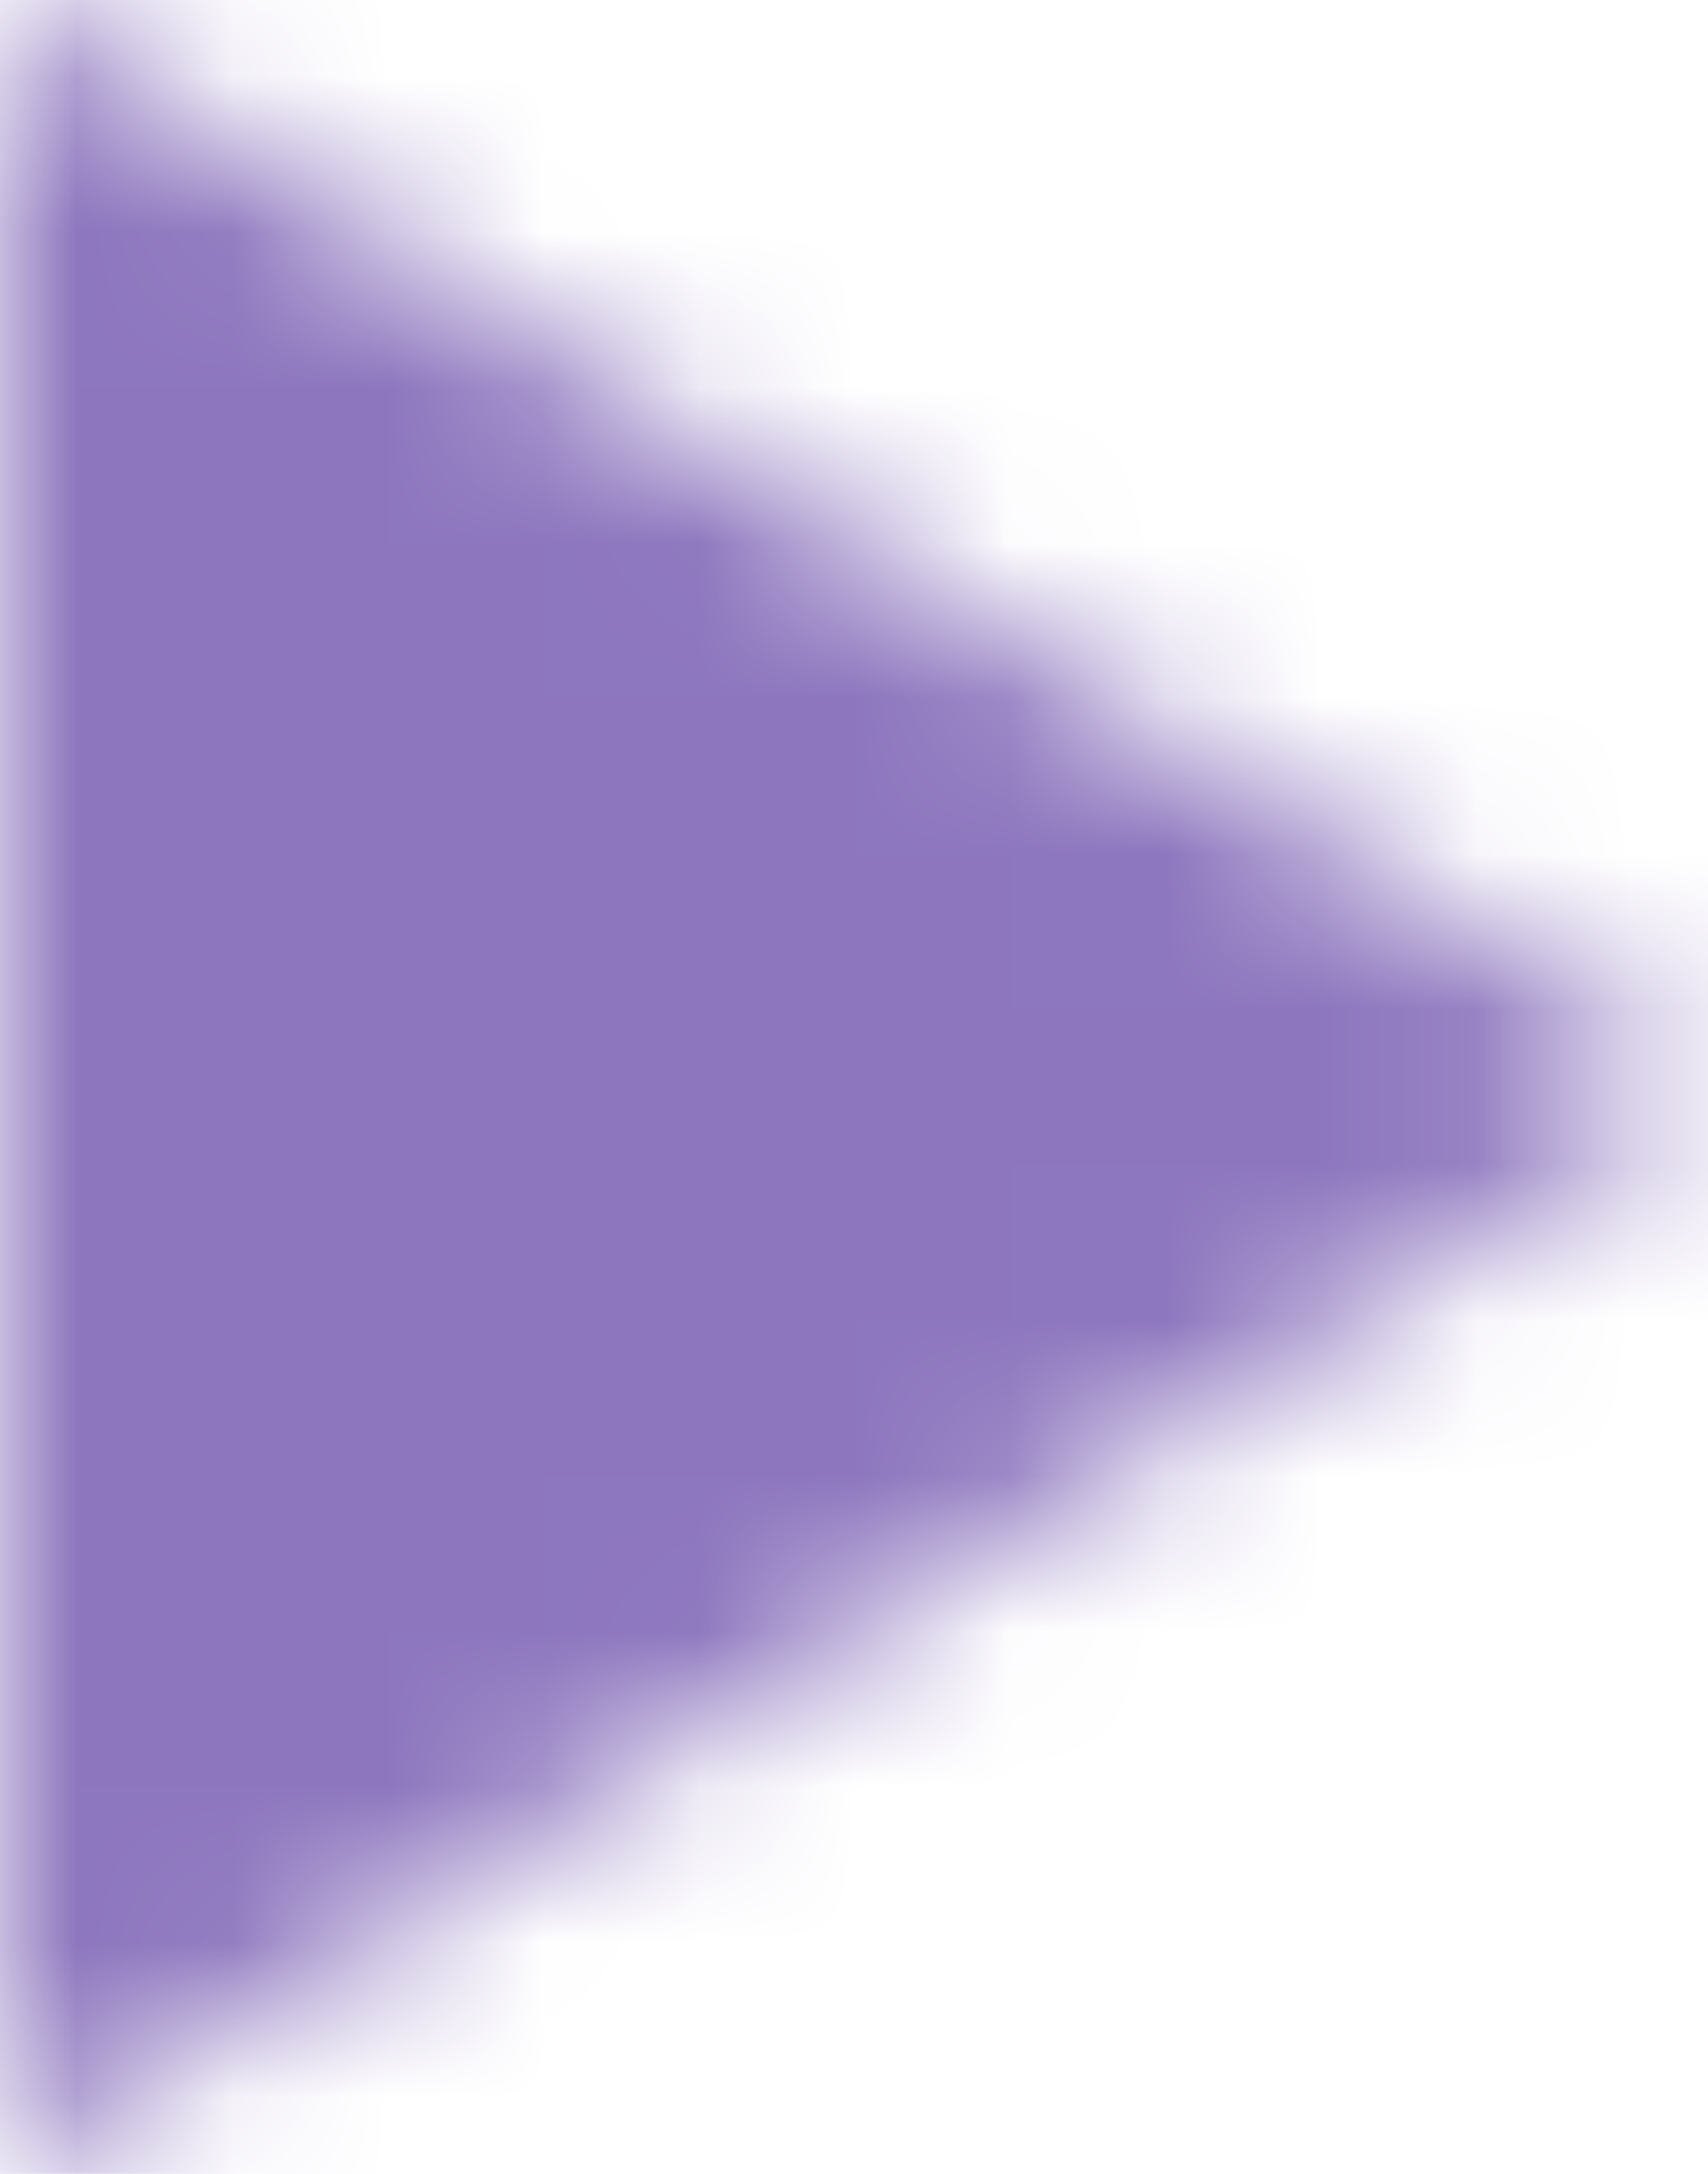 <?xml version="1.0" encoding="UTF-8"?>
<svg width="11px" height="14px" viewBox="0 0 11 14" version="1.1" xmlns="http://www.w3.org/2000/svg" xmlns:xlink="http://www.w3.org/1999/xlink">
    <!-- Generator: Sketch 48.2 (47327) - http://www.bohemiancoding.com/sketch -->
    <title>3. Icons/ic_play_arrow</title>
    <desc>Created with Sketch.</desc>
    <defs>
        <polygon id="path-1" points="10 8 10 22 21 15"></polygon>
    </defs>
    <g id="Find-space-page---listing-all-spaces-no-filter" stroke="none" stroke-width="1" fill="none" fill-rule="evenodd" transform="translate(-624, -1234)">
        <g id="Product-Card" transform="translate(510, 873)">
            <g id="content" transform="translate(80, 240)">
                <g id="preview-image">
                    <g id="image-2" transform="translate(0, 90)">
                        <g id="3.-Icons/ic_play_arrow" transform="translate(24, 23)">
                            <mask id="mask-2" fill="white">
                                <use xlink:href="#path-1"></use>
                            </mask>
                            <g id="Icon"></g>
                            <g id="5.-Colors/Violet" mask="url(#mask-2)" fill="#8D76BE" fill-rule="evenodd">
                                <g transform="translate(2, 2)" id="Violet">
                                    <rect x="0" y="0" width="26" height="26"></rect>
                                </g>
                            </g>
                        </g>
                    </g>
                </g>
            </g>
        </g>
    </g>
</svg>